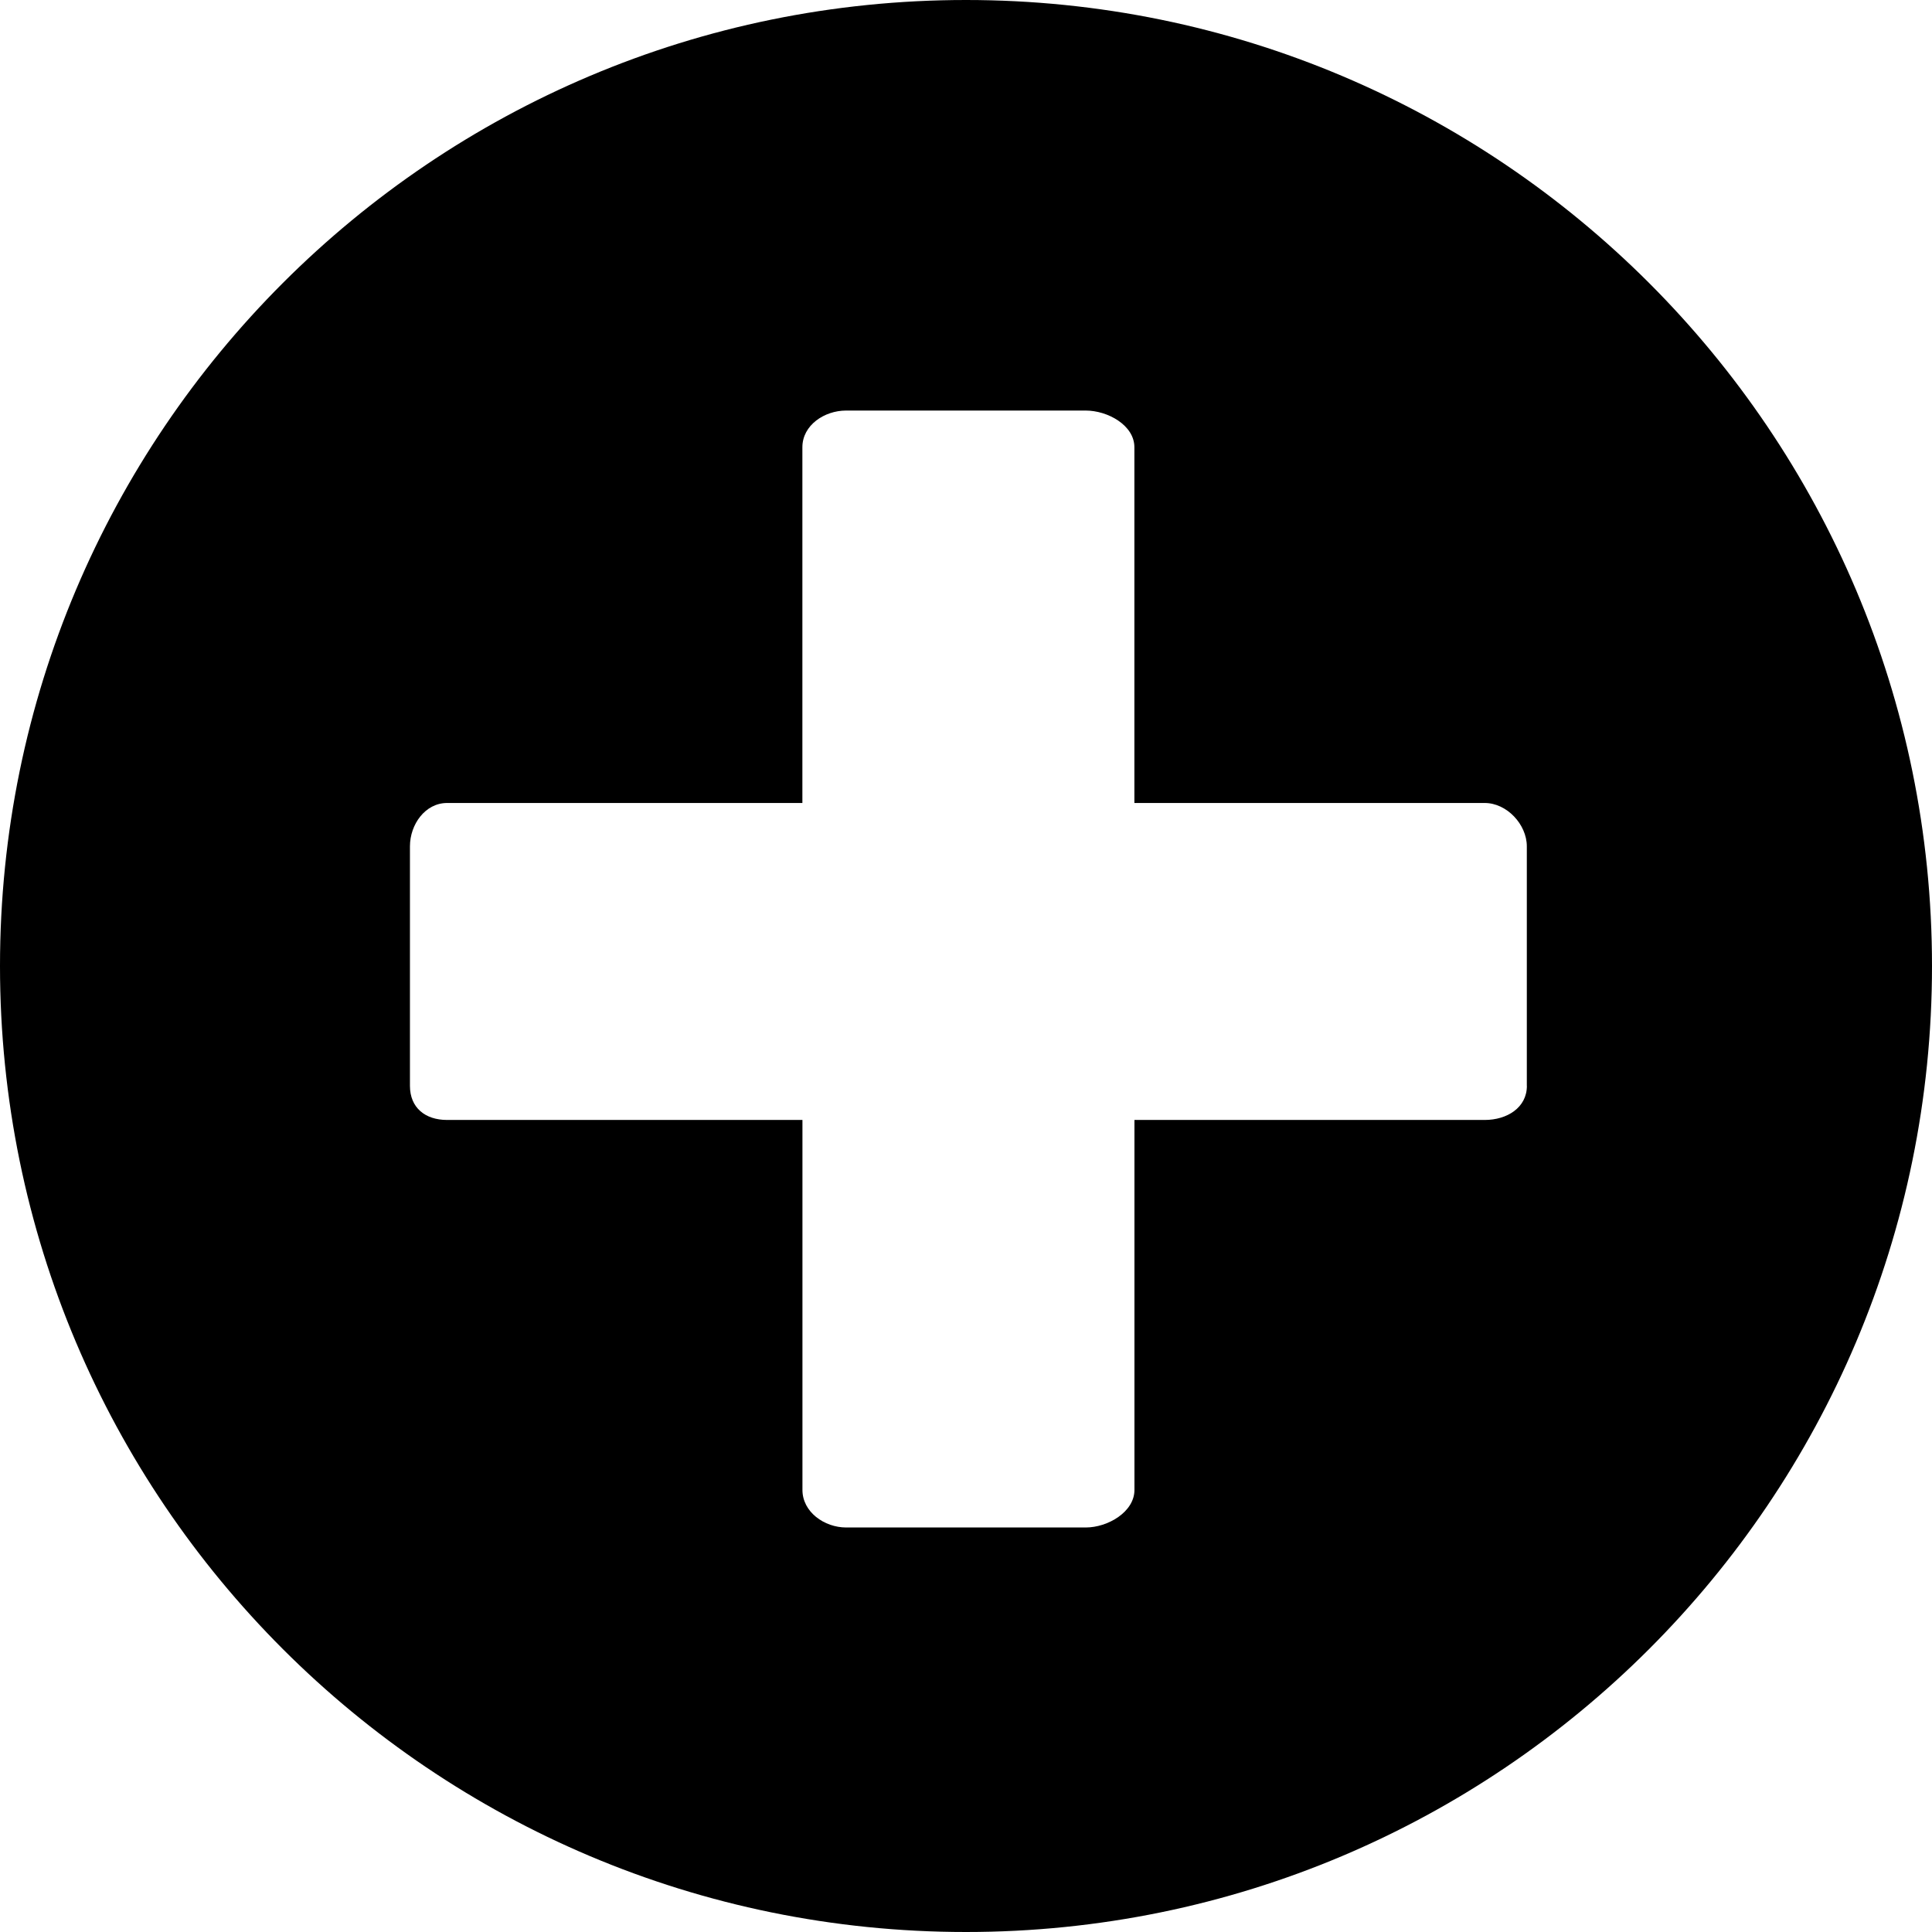 <?xml version="1.0" encoding="iso-8859-1"?>
<!-- Generator: Adobe Illustrator 20.0.0, SVG Export Plug-In . SVG Version: 6.00 Build 0)  -->
<svg version="1.1" xmlns="http://www.w3.org/2000/svg" xmlns:xlink="http://www.w3.org/1999/xlink" x="0px" y="0px"
	 viewBox="0 0 32 32" style="enable-background:new 0 0 32 32;" xml:space="preserve" width="32px" height="32px" class="br-symbol-library">
<g id="Add">
	<path id="Hinzuf&#xFC;gen_3_" d="M16,0C7.163,0,0,7.163,0,16c0,8.84,7.163,16,16,16c8.835,0,16-7.16,16-16C32,7.163,24.835,0,16,0z
		 M25.29,17.985c0,0.363-0.332,0.565-0.697,0.565H18.79v6.128c0,0.365-0.442,0.622-0.807,0.622h-3.967
		c-0.363,0-0.725-0.257-0.725-0.622V18.55H7.405c-0.362,0-0.615-0.202-0.615-0.565v-3.967c0-0.363,0.253-0.718,0.615-0.718h5.885
		V7.408c0-0.365,0.363-0.608,0.725-0.608h3.967c0.365,0,0.807,0.243,0.807,0.608V13.3h5.803c0.365,0,0.697,0.355,0.697,0.718V17.985
		z"/>
</g>
<g id="Ebene_1">
</g>
</svg>
